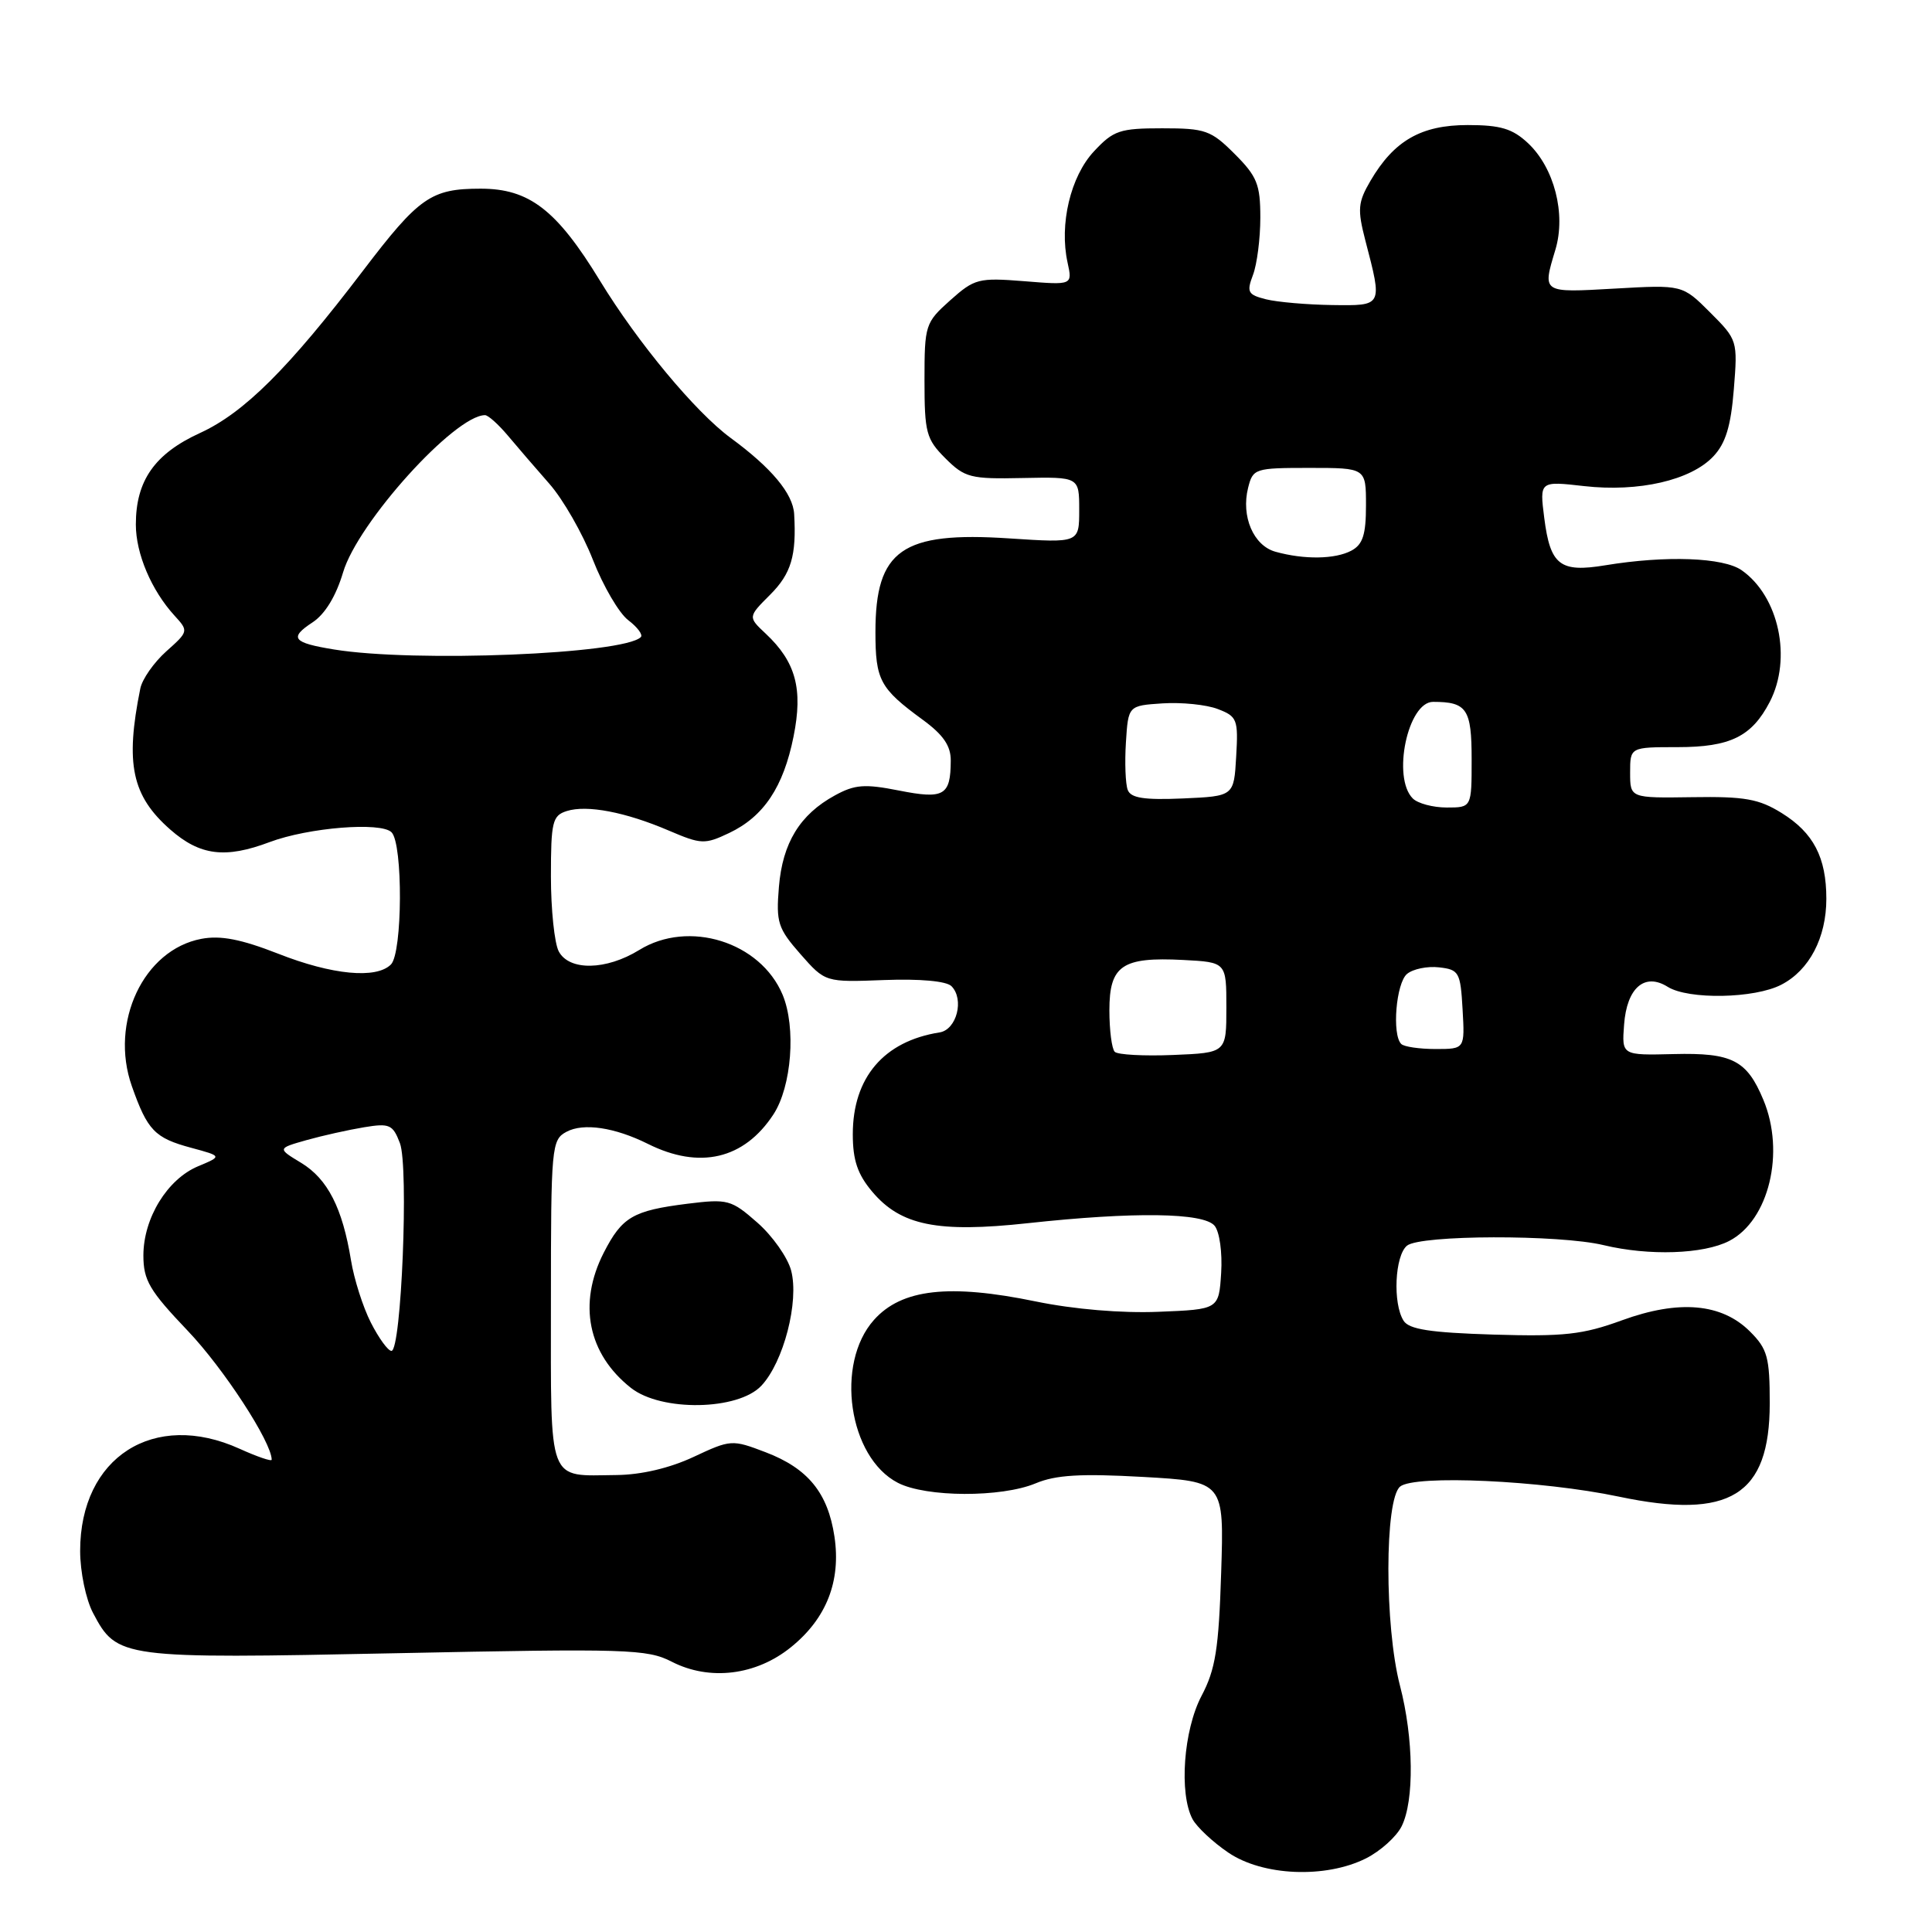 <?xml version="1.0" encoding="UTF-8" standalone="no"?>
<!DOCTYPE svg PUBLIC "-//W3C//DTD SVG 1.1//EN" "http://www.w3.org/Graphics/SVG/1.1/DTD/svg11.dtd" >
<svg xmlns="http://www.w3.org/2000/svg" xmlns:xlink="http://www.w3.org/1999/xlink" version="1.1" viewBox="0 0 256 256">
 <g >
 <path fill="currentColor"
d=" M 180.99 246.25 C 182.90 245.29 185.03 243.38 185.72 242.00 C 187.42 238.61 187.32 230.32 185.50 223.34 C 183.45 215.46 183.46 198.69 185.52 196.98 C 187.44 195.39 204.29 196.16 214.50 198.31 C 229.24 201.41 234.49 198.16 234.50 185.96 C 234.50 179.85 234.20 178.75 231.90 176.45 C 228.15 172.69 222.48 172.19 214.91 174.95 C 209.71 176.85 207.23 177.12 197.87 176.84 C 189.50 176.58 186.70 176.15 185.98 175.00 C 184.53 172.71 184.82 166.39 186.43 165.06 C 188.16 163.62 206.62 163.57 212.50 164.99 C 218.50 166.43 225.73 166.19 229.13 164.43 C 234.39 161.71 236.57 152.70 233.65 145.72 C 231.46 140.47 229.52 139.48 221.79 139.67 C 214.89 139.84 214.89 139.84 215.20 135.77 C 215.56 130.89 217.92 128.84 220.98 130.76 C 223.73 132.48 232.49 132.32 236.03 130.48 C 239.74 128.57 242.00 124.25 242.00 119.10 C 242.00 113.61 240.30 110.35 236.08 107.73 C 233.07 105.86 231.18 105.52 224.25 105.63 C 216.00 105.75 216.00 105.75 216.00 102.38 C 216.00 99.00 216.00 99.00 222.28 99.00 C 229.27 99.00 232.12 97.60 234.51 92.99 C 237.47 87.25 235.72 79.02 230.78 75.56 C 228.35 73.86 220.76 73.58 212.73 74.90 C 206.70 75.90 205.42 74.90 204.62 68.62 C 204.00 63.74 204.00 63.74 209.90 64.41 C 217.14 65.23 224.05 63.64 227.03 60.47 C 228.66 58.74 229.35 56.46 229.74 51.60 C 230.26 45.13 230.23 45.03 226.60 41.40 C 222.93 37.73 222.93 37.73 213.96 38.24 C 204.26 38.79 204.36 38.86 206.10 33.08 C 207.52 28.34 205.95 22.24 202.47 18.97 C 200.42 17.05 198.84 16.57 194.48 16.57 C 188.31 16.57 184.72 18.63 181.60 23.95 C 179.93 26.81 179.85 27.73 180.91 31.84 C 183.20 40.64 183.27 40.51 176.48 40.42 C 173.17 40.37 169.25 40.03 167.76 39.66 C 165.34 39.05 165.16 38.71 166.03 36.42 C 166.56 35.02 167.00 31.60 167.00 28.83 C 167.00 24.44 166.57 23.37 163.60 20.40 C 160.46 17.26 159.72 17.00 154.00 17.00 C 148.38 17.00 147.54 17.28 144.96 20.05 C 141.85 23.37 140.34 29.73 141.46 34.80 C 142.11 37.78 142.11 37.78 135.71 37.26 C 129.66 36.78 129.13 36.92 125.91 39.79 C 122.60 42.75 122.50 43.06 122.50 50.40 C 122.50 57.33 122.73 58.19 125.27 60.73 C 127.85 63.30 128.59 63.49 135.52 63.34 C 143.00 63.19 143.00 63.19 143.00 67.57 C 143.00 71.95 143.00 71.95 133.71 71.34 C 119.52 70.40 116.00 72.87 116.00 83.74 C 116.00 90.12 116.59 91.22 122.25 95.36 C 124.99 97.36 126.00 98.83 125.98 100.80 C 125.96 105.43 125.09 105.93 119.12 104.75 C 114.57 103.85 113.26 103.95 110.62 105.40 C 105.99 107.93 103.69 111.69 103.21 117.52 C 102.82 122.22 103.07 123.01 106.06 126.42 C 109.35 130.16 109.35 130.16 117.16 129.86 C 121.90 129.68 125.40 130.00 126.07 130.67 C 127.80 132.40 126.77 136.44 124.50 136.80 C 117.11 137.96 113.00 142.79 113.00 150.29 C 113.00 153.73 113.63 155.60 115.57 157.90 C 119.35 162.39 124.23 163.38 136.18 162.08 C 150.25 160.55 159.49 160.67 160.94 162.42 C 161.60 163.22 161.98 165.97 161.81 168.67 C 161.50 173.50 161.50 173.50 153.50 173.82 C 148.60 174.02 142.30 173.49 137.25 172.45 C 125.77 170.08 119.47 170.79 115.81 174.89 C 110.62 180.69 112.44 193.11 118.97 196.48 C 122.70 198.41 132.68 198.45 137.23 196.55 C 139.90 195.43 143.22 195.24 151.45 195.70 C 162.20 196.31 162.20 196.31 161.81 208.41 C 161.49 218.47 161.06 221.21 159.21 224.71 C 156.82 229.26 156.21 237.66 158.02 241.05 C 158.59 242.10 160.72 244.10 162.76 245.48 C 167.32 248.58 175.63 248.93 180.99 246.25 Z  M 104.82 218.25 C 109.51 214.46 111.45 209.51 110.57 203.61 C 109.70 197.81 107.06 194.57 101.45 192.43 C 97.00 190.73 96.83 190.74 91.90 193.05 C 88.74 194.53 84.96 195.42 81.69 195.45 C 72.46 195.54 73.00 196.97 73.00 172.57 C 73.00 151.89 73.08 151.03 75.06 149.97 C 77.31 148.76 81.45 149.38 85.85 151.57 C 92.70 154.99 98.59 153.61 102.48 147.67 C 104.90 143.98 105.50 136.13 103.70 131.81 C 100.76 124.80 91.25 121.83 84.70 125.88 C 80.32 128.58 75.43 128.67 74.04 126.07 C 73.47 125.00 73.00 120.53 73.00 116.13 C 73.00 108.90 73.20 108.07 75.09 107.47 C 77.77 106.62 82.89 107.60 88.63 110.06 C 92.91 111.89 93.39 111.91 96.61 110.38 C 101.19 108.21 103.81 104.29 105.15 97.59 C 106.42 91.29 105.45 87.71 101.47 83.97 C 99.10 81.75 99.10 81.75 102.05 78.80 C 104.84 76.01 105.55 73.62 105.23 68.11 C 105.07 65.40 102.22 61.99 96.79 58.01 C 92.14 54.58 84.51 45.41 79.50 37.20 C 73.76 27.80 70.13 25.00 63.69 25.00 C 57.12 25.00 55.53 26.11 48.10 35.87 C 38.24 48.83 32.34 54.70 26.51 57.37 C 20.50 60.12 18.00 63.68 18.00 69.50 C 18.00 73.36 20.06 78.22 23.13 81.58 C 25.00 83.62 24.98 83.68 22.03 86.31 C 20.39 87.78 18.84 89.99 18.59 91.24 C 16.57 101.22 17.47 105.45 22.56 109.92 C 26.49 113.37 29.84 113.80 35.73 111.58 C 40.88 109.65 50.48 108.88 51.88 110.28 C 53.41 111.81 53.34 126.26 51.80 127.80 C 49.86 129.74 44.02 129.19 36.86 126.37 C 31.95 124.45 29.23 123.92 26.69 124.40 C 19.03 125.84 14.49 135.46 17.47 143.92 C 19.54 149.79 20.50 150.79 25.34 152.09 C 29.44 153.20 29.44 153.20 26.24 154.54 C 22.17 156.25 19.01 161.40 19.00 166.34 C 19.00 169.65 19.80 171.01 24.88 176.34 C 29.63 181.32 36.00 191.10 36.00 193.42 C 36.00 193.68 34.09 193.03 31.75 191.97 C 20.40 186.82 10.62 193.08 10.62 205.50 C 10.62 208.28 11.38 211.93 12.33 213.73 C 15.50 219.74 16.01 219.81 52.50 219.06 C 83.10 218.43 85.75 218.51 89.00 220.18 C 94.02 222.76 100.19 222.01 104.82 218.25 Z  M 100.88 183.62 C 103.83 180.49 105.91 172.45 104.83 168.35 C 104.37 166.62 102.36 163.76 100.35 162.00 C 96.89 158.96 96.43 158.84 91.10 159.50 C 83.86 160.41 82.43 161.25 80.00 165.99 C 76.55 172.75 77.90 179.41 83.61 183.91 C 87.63 187.07 97.80 186.90 100.88 183.62 Z  M 147.71 139.37 C 147.32 138.98 147.00 136.51 147.00 133.87 C 147.00 127.93 148.68 126.78 156.78 127.20 C 162.50 127.50 162.50 127.50 162.50 133.50 C 162.50 139.50 162.50 139.50 155.46 139.79 C 151.58 139.95 148.09 139.76 147.71 139.37 Z  M 185.67 138.33 C 184.42 137.09 184.99 130.25 186.44 129.05 C 187.23 128.39 189.14 128.00 190.69 128.18 C 193.33 128.48 193.52 128.82 193.80 133.75 C 194.10 139.00 194.10 139.00 190.22 139.00 C 188.08 139.00 186.03 138.70 185.67 138.33 Z  M 187.20 105.80 C 184.43 103.03 186.54 93.00 189.89 93.00 C 194.37 93.00 195.00 93.94 195.00 100.61 C 195.00 107.00 195.00 107.00 191.70 107.00 C 189.88 107.00 187.86 106.46 187.20 105.80 Z  M 149.43 104.67 C 149.13 103.89 149.02 101.05 149.19 98.37 C 149.50 93.50 149.50 93.50 154.06 93.20 C 156.57 93.04 159.86 93.37 161.36 93.95 C 163.93 94.93 164.09 95.32 163.80 100.25 C 163.50 105.50 163.50 105.50 156.74 105.80 C 151.61 106.02 149.84 105.75 149.43 104.67 Z  M 169.01 73.11 C 166.09 72.30 164.43 68.42 165.38 64.64 C 166.02 62.08 166.27 62.00 173.52 62.00 C 181.00 62.00 181.00 62.00 181.00 66.96 C 181.00 70.85 180.58 72.15 179.07 72.96 C 176.92 74.11 172.82 74.17 169.01 73.11 Z  M 49.14 175.25 C 48.09 173.19 46.91 169.47 46.51 167.00 C 45.38 160.07 43.42 156.23 39.93 154.10 C 36.74 152.17 36.74 152.17 40.62 151.07 C 42.75 150.47 46.18 149.71 48.23 149.37 C 51.61 148.81 52.05 149.00 52.99 151.47 C 54.18 154.60 53.18 179.00 51.87 179.00 C 51.41 179.00 50.19 177.31 49.14 175.25 Z  M 44.27 86.06 C 38.78 85.17 38.27 84.53 41.41 82.47 C 43.06 81.39 44.52 79.00 45.46 75.84 C 47.41 69.25 60.24 55.04 64.26 55.01 C 64.67 55.00 66.02 56.21 67.26 57.68 C 68.49 59.15 70.98 62.04 72.79 64.10 C 74.60 66.15 77.20 70.69 78.56 74.17 C 79.92 77.65 82.03 81.26 83.25 82.18 C 84.47 83.11 85.22 84.12 84.91 84.42 C 82.65 86.68 54.93 87.80 44.27 86.06 Z "/>
</g>
</svg>